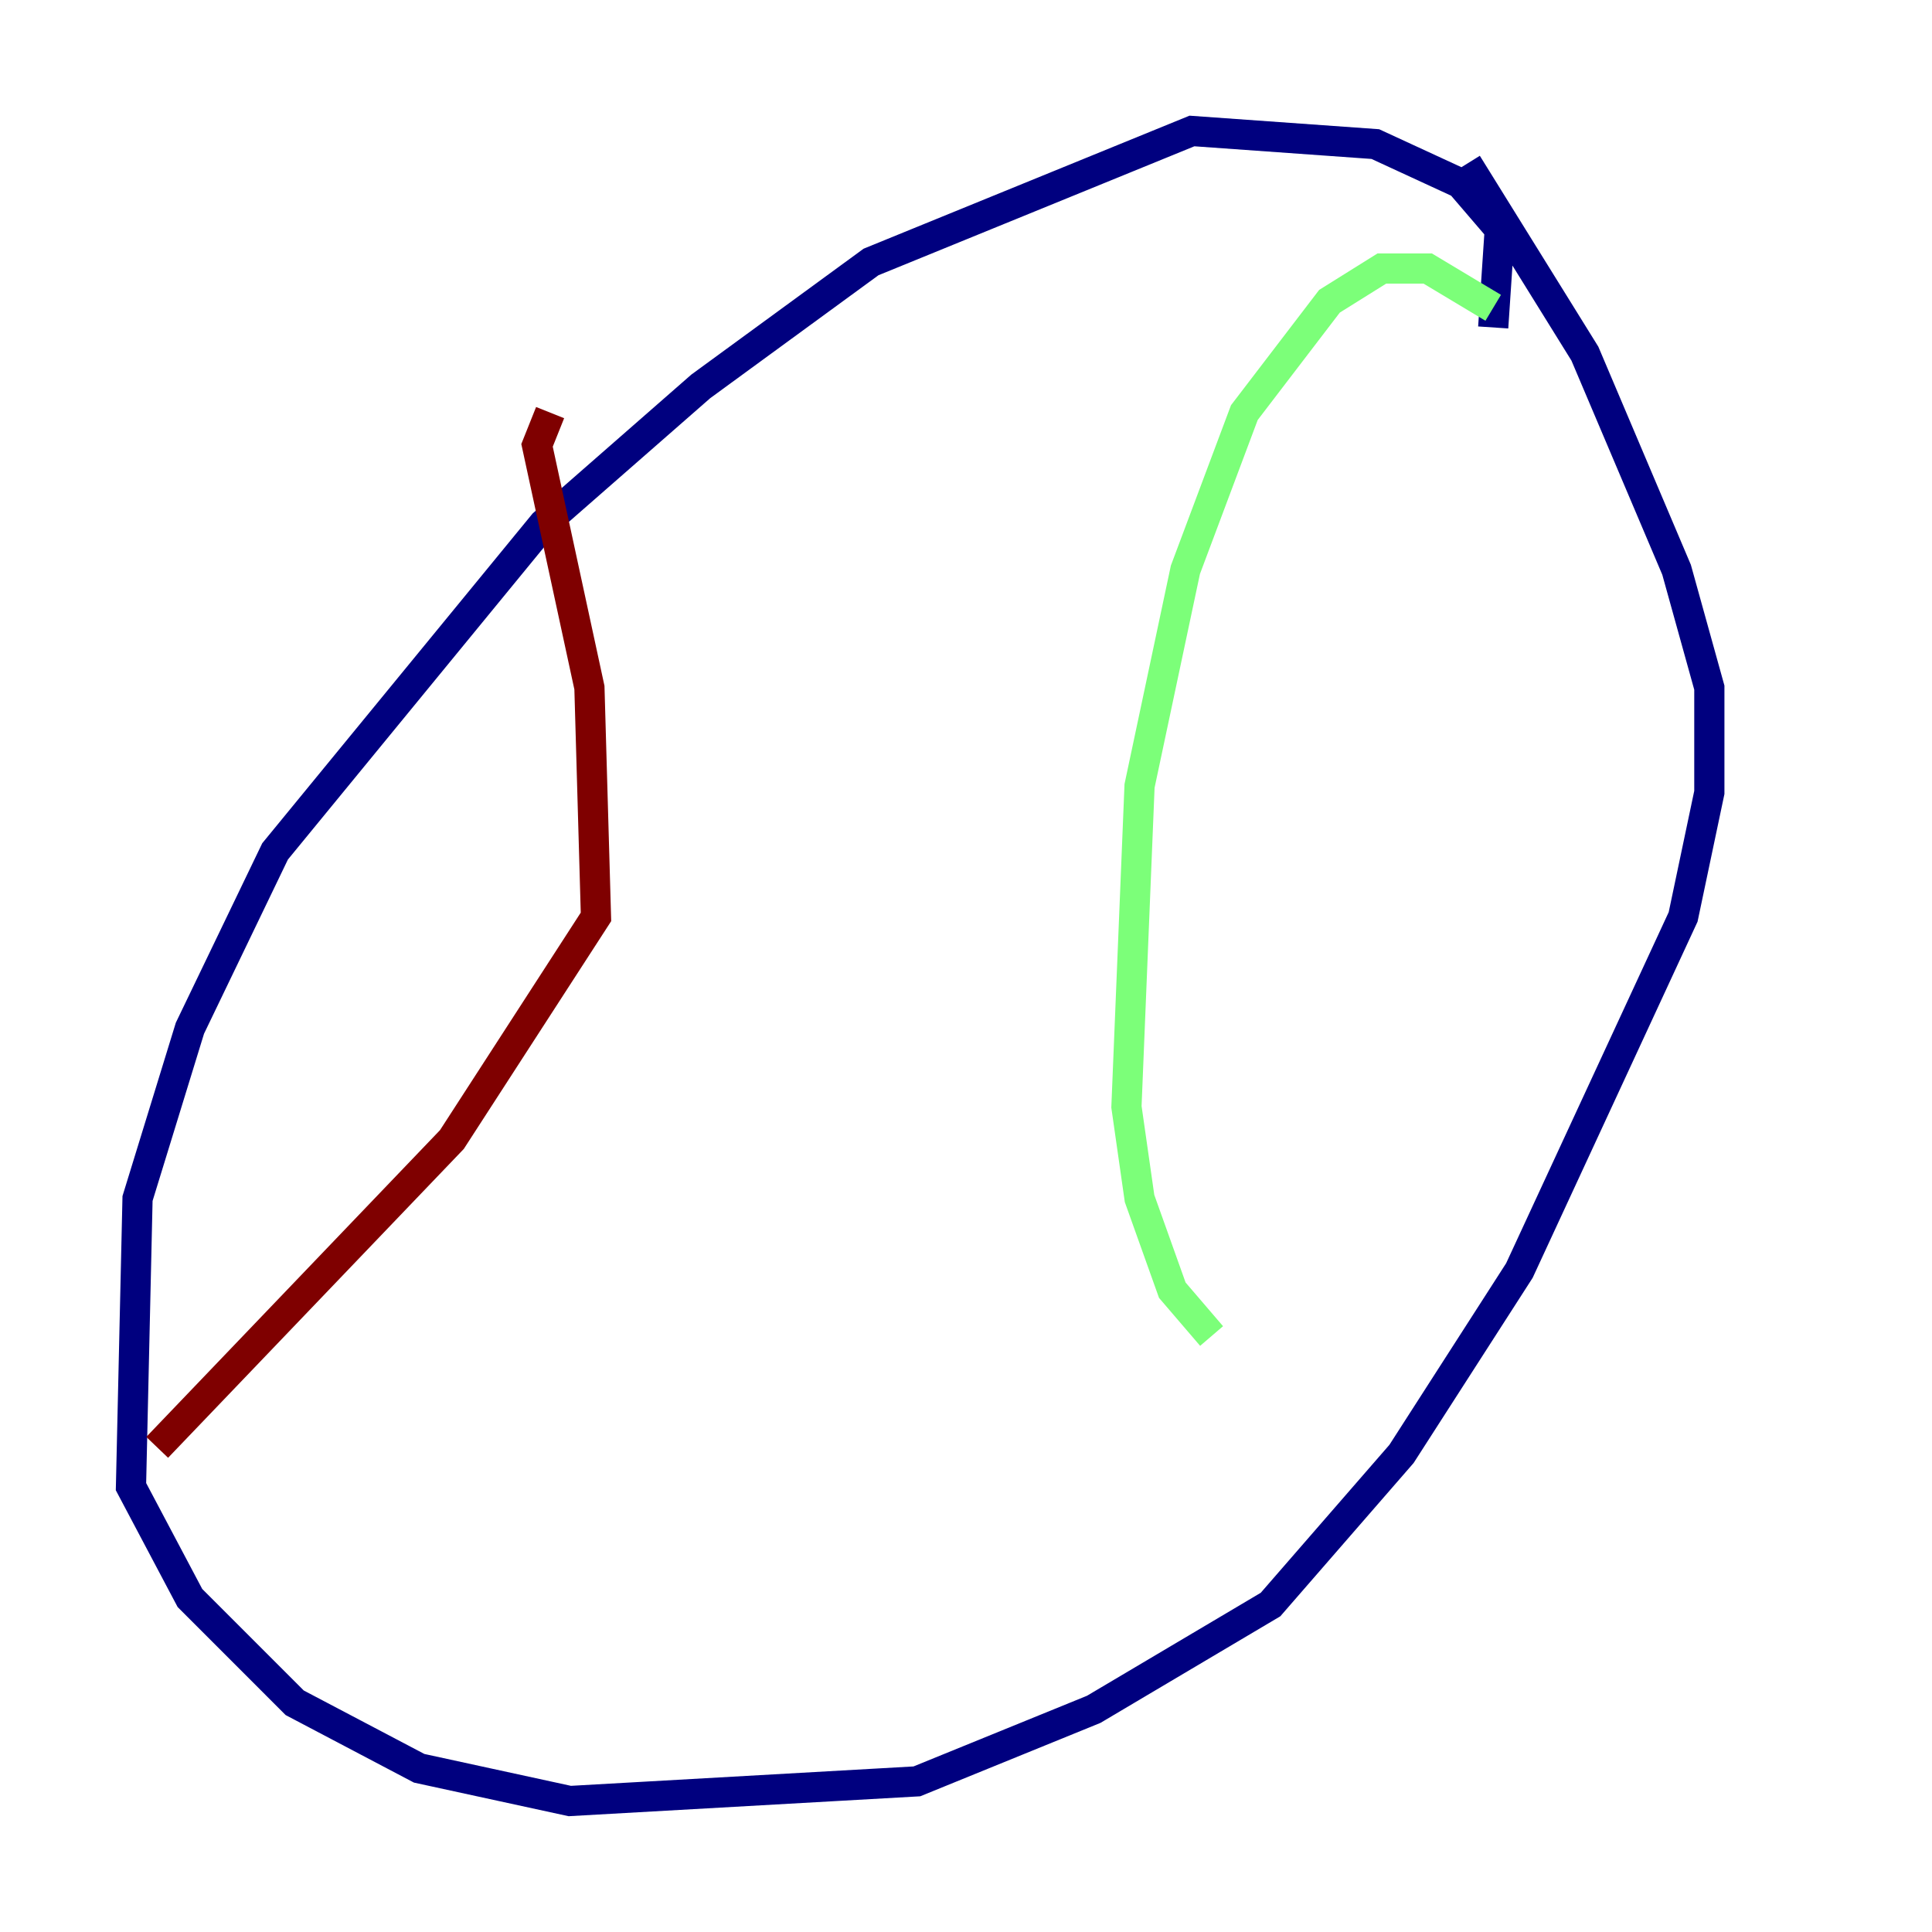<?xml version="1.0" encoding="utf-8" ?>
<svg baseProfile="tiny" height="128" version="1.2" viewBox="0,0,128,128" width="128" xmlns="http://www.w3.org/2000/svg" xmlns:ev="http://www.w3.org/2001/xml-events" xmlns:xlink="http://www.w3.org/1999/xlink"><defs /><polyline fill="none" points="98.929,21.695 99.363,15.186 96.759,12.149 91.119,9.546 78.969,8.678 57.709,17.356 46.427,25.6 36.014,34.712 18.224,56.407 12.583,68.122 9.112,79.403 8.678,98.495 12.583,105.871 19.525,112.814 27.77,117.153 37.749,119.322 60.746,118.02 72.461,113.248 84.176,106.305 92.854,96.325 100.664,84.176 111.512,60.746 113.248,52.502 113.248,45.559 111.078,37.749 105.003,23.43 97.193,10.848" stroke="#00007f" stroke-width="2" /><polyline fill="none" points="98.929,20.393 94.59,17.79 91.552,17.79 88.081,19.959 82.441,27.336 78.536,37.749 75.498,52.068 74.63,73.329 75.498,79.403 77.668,85.478 80.271,88.515" stroke="#7cff79" stroke-width="2" /><polyline fill="none" points="36.447,27.336 35.58,29.505 39.051,45.559 39.485,60.746 29.939,75.498 10.414,95.891" stroke="#7f0000" stroke-width="2" /></svg>